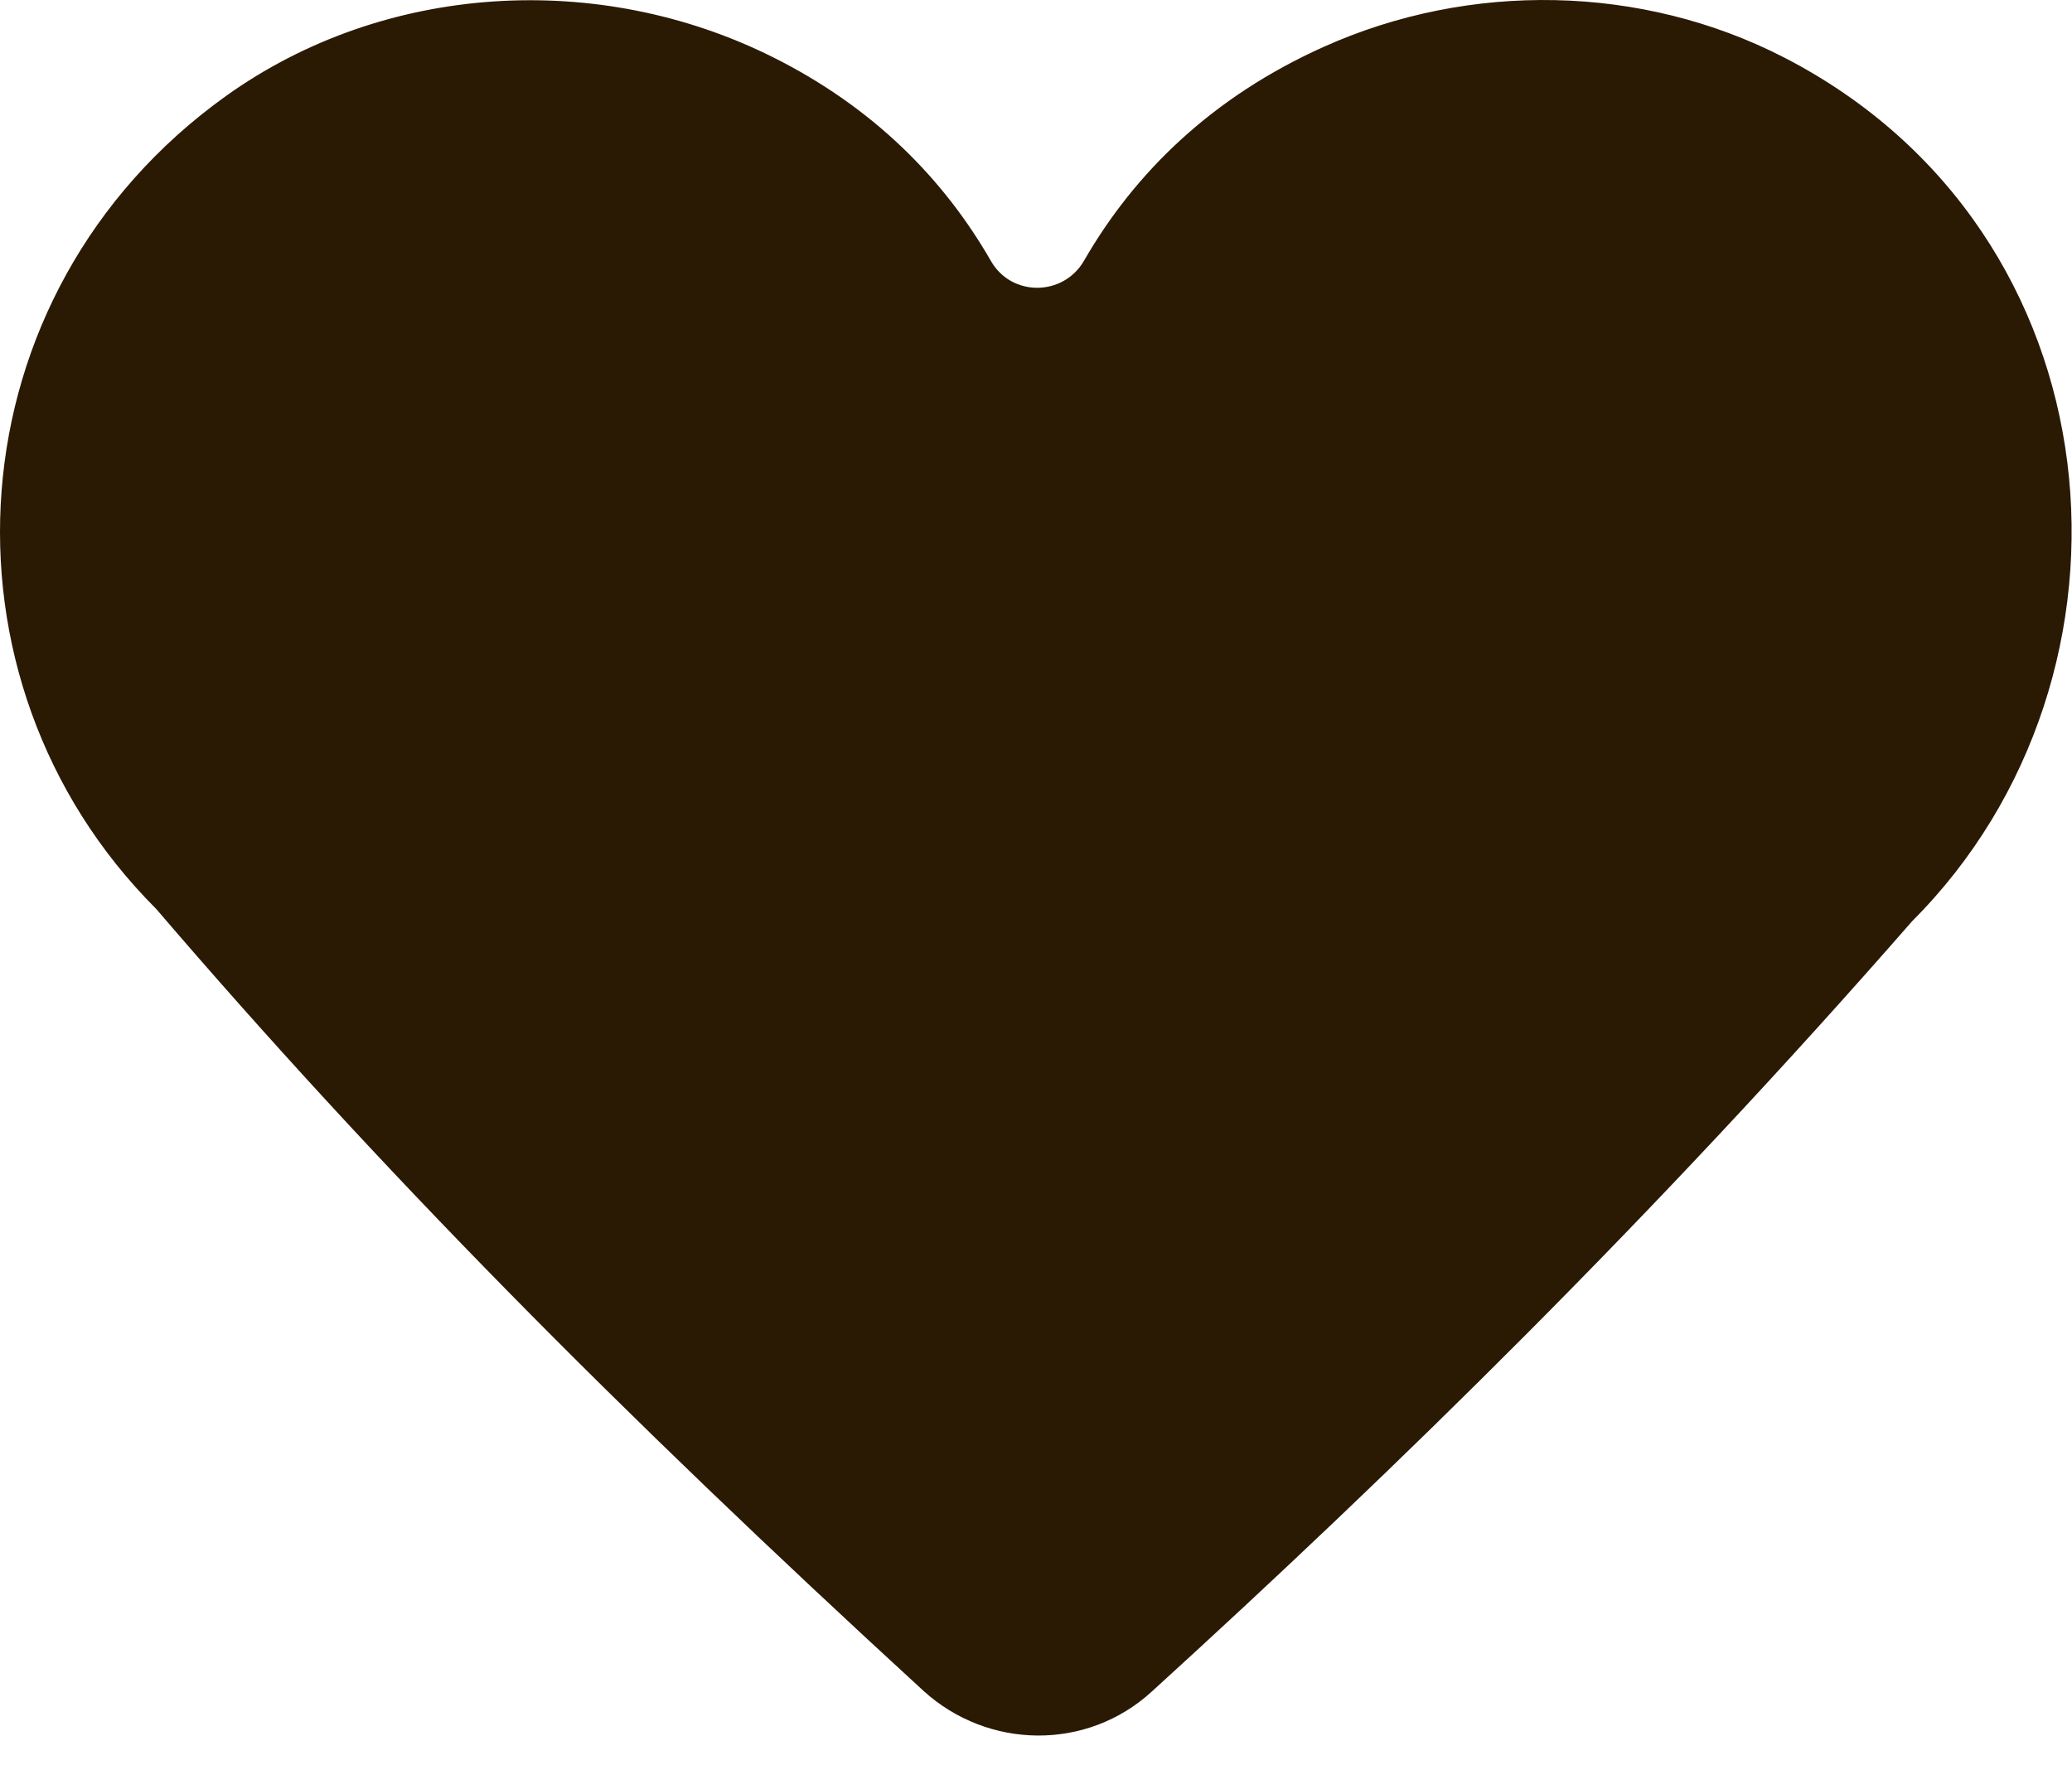 <?xml version="1.0" encoding="UTF-8" standalone="no"?>
<svg width="27px" height="23px" viewBox="0 0 27 23" version="1.1" xmlns="http://www.w3.org/2000/svg" xmlns:xlink="http://www.w3.org/1999/xlink">
    <!-- Generator: Sketch 3.6.1 (26313) - http://www.bohemiancoding.com/sketch -->
    <title>heart</title>
    <desc>Created with Sketch.</desc>
    <defs></defs>
    <g id="Design" stroke="none" stroke-width="1" fill="none" fill-rule="evenodd">
        <g id="Desktop" transform="translate(-449, -2399)" fill="#2A1A04">
            <g id="About-R18" transform="translate(0, 2085)">
                <g id="r18-details" transform="translate(449, 140)">
                    <g id="Group-10" transform="translate(0, 174)">
                        <path d="M23.244,0.747 C21.394,-0.204 19.153,-0.243 17.255,0.608 C15.791,1.264 14.784,2.255 14.127,3.396 C13.857,3.865 13.182,3.871 12.913,3.402 C12.3,2.335 11.383,1.4 10.073,0.746 C7.803,-0.389 5.009,-0.226 2.945,1.251 C-0.65,3.824 -0.954,8.858 2.035,11.846 C4.929,15.224 8.036,18.37 12.033,22.037 C12.876,22.804 14.165,22.822 15.011,22.045 C18.187,19.153 21.557,15.853 24.918,12.005 C28.124,8.799 27.659,3.017 23.244,0.747 Z" id="heart"></path>
                    </g>
                </g>
            </g>
        </g>
    </g>
</svg>